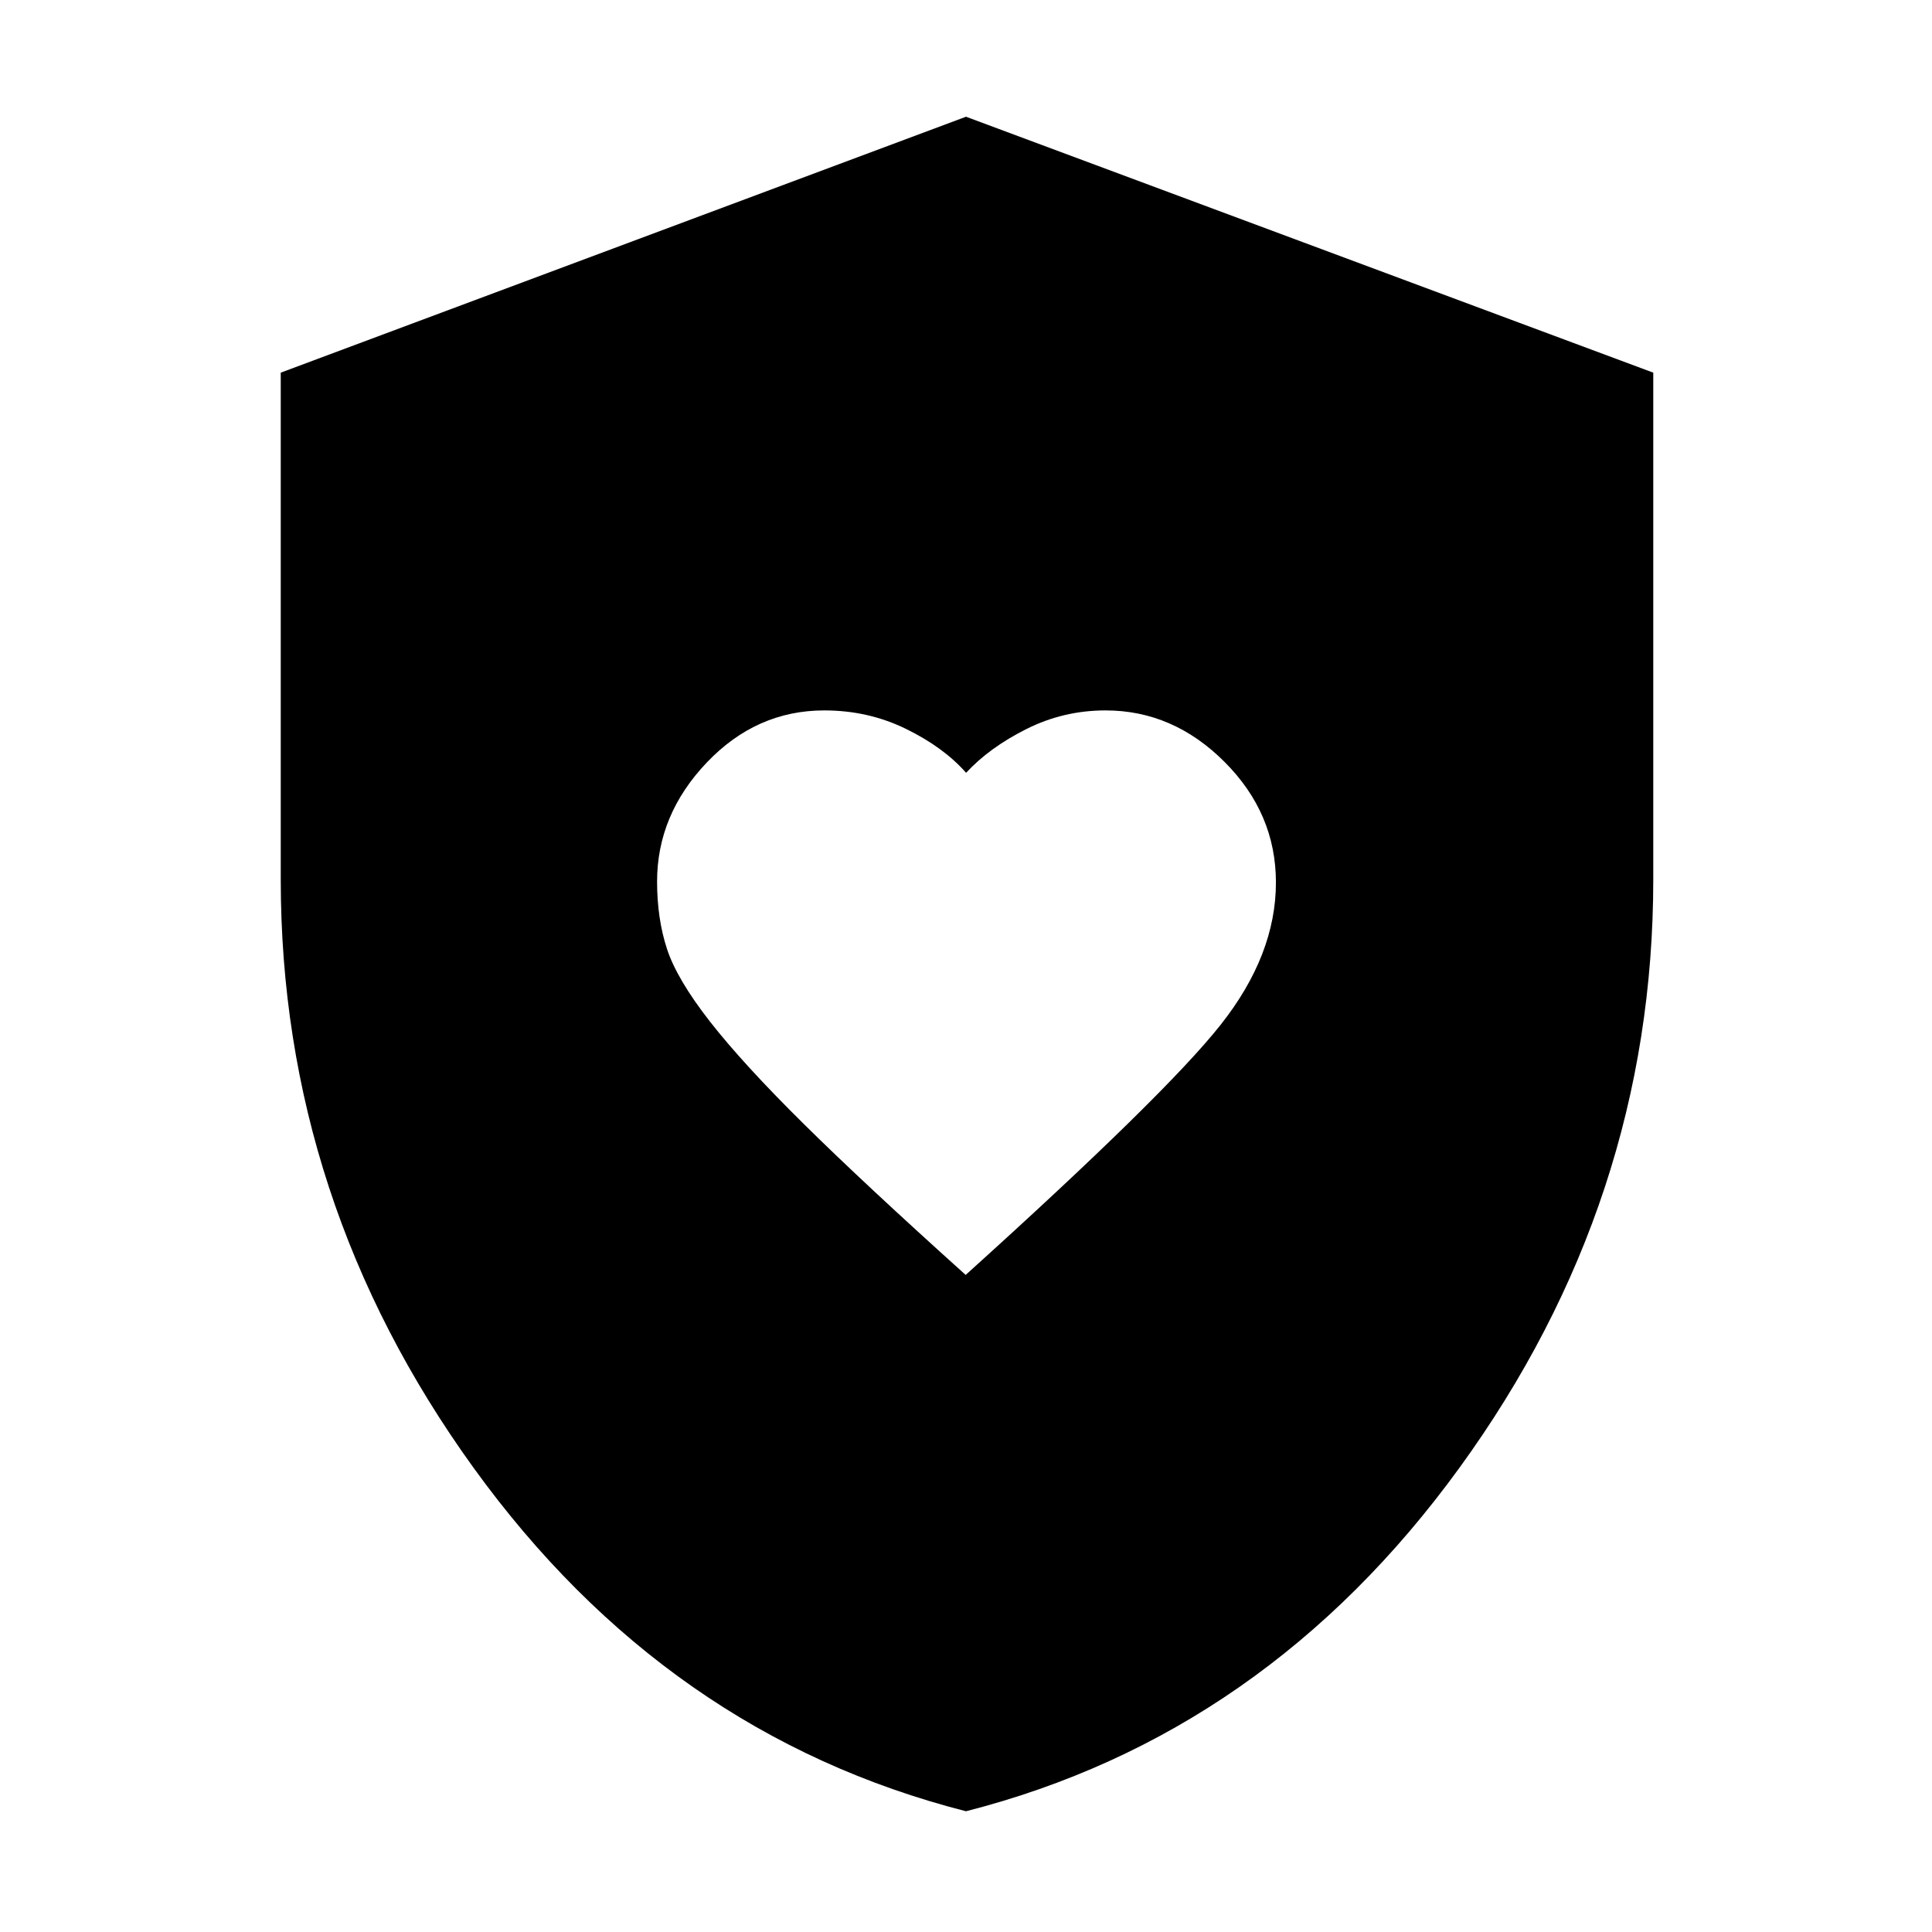 <svg xmlns="http://www.w3.org/2000/svg" height="48" viewBox="0 -960 960 960" width="48"><path d="M479.84-326.5Q579-416 606.5-450.75t27.5-70.76q0-34.38-25.56-59.93Q582.89-607 549.35-607q-20.91 0-39.33 9.25-18.42 9.25-29.97 21.75-11.11-12.63-29.85-21.81-18.75-9.19-40.63-9.19-33.72 0-58.4 25.92-24.67 25.93-24.67 59.13 0 18.45 4.93 33.49 4.93 15.05 21.33 36.05 16.39 21 46.49 50.76 30.1 29.76 80.59 75.15ZM480-60Q331.14-98.01 235.32-230.65 139.5-363.28 139.5-523.06v-251.77L480-902l341.5 127.17v251.77q0 159.78-96.32 292.41Q628.86-98.01 480-60Z"/></svg>